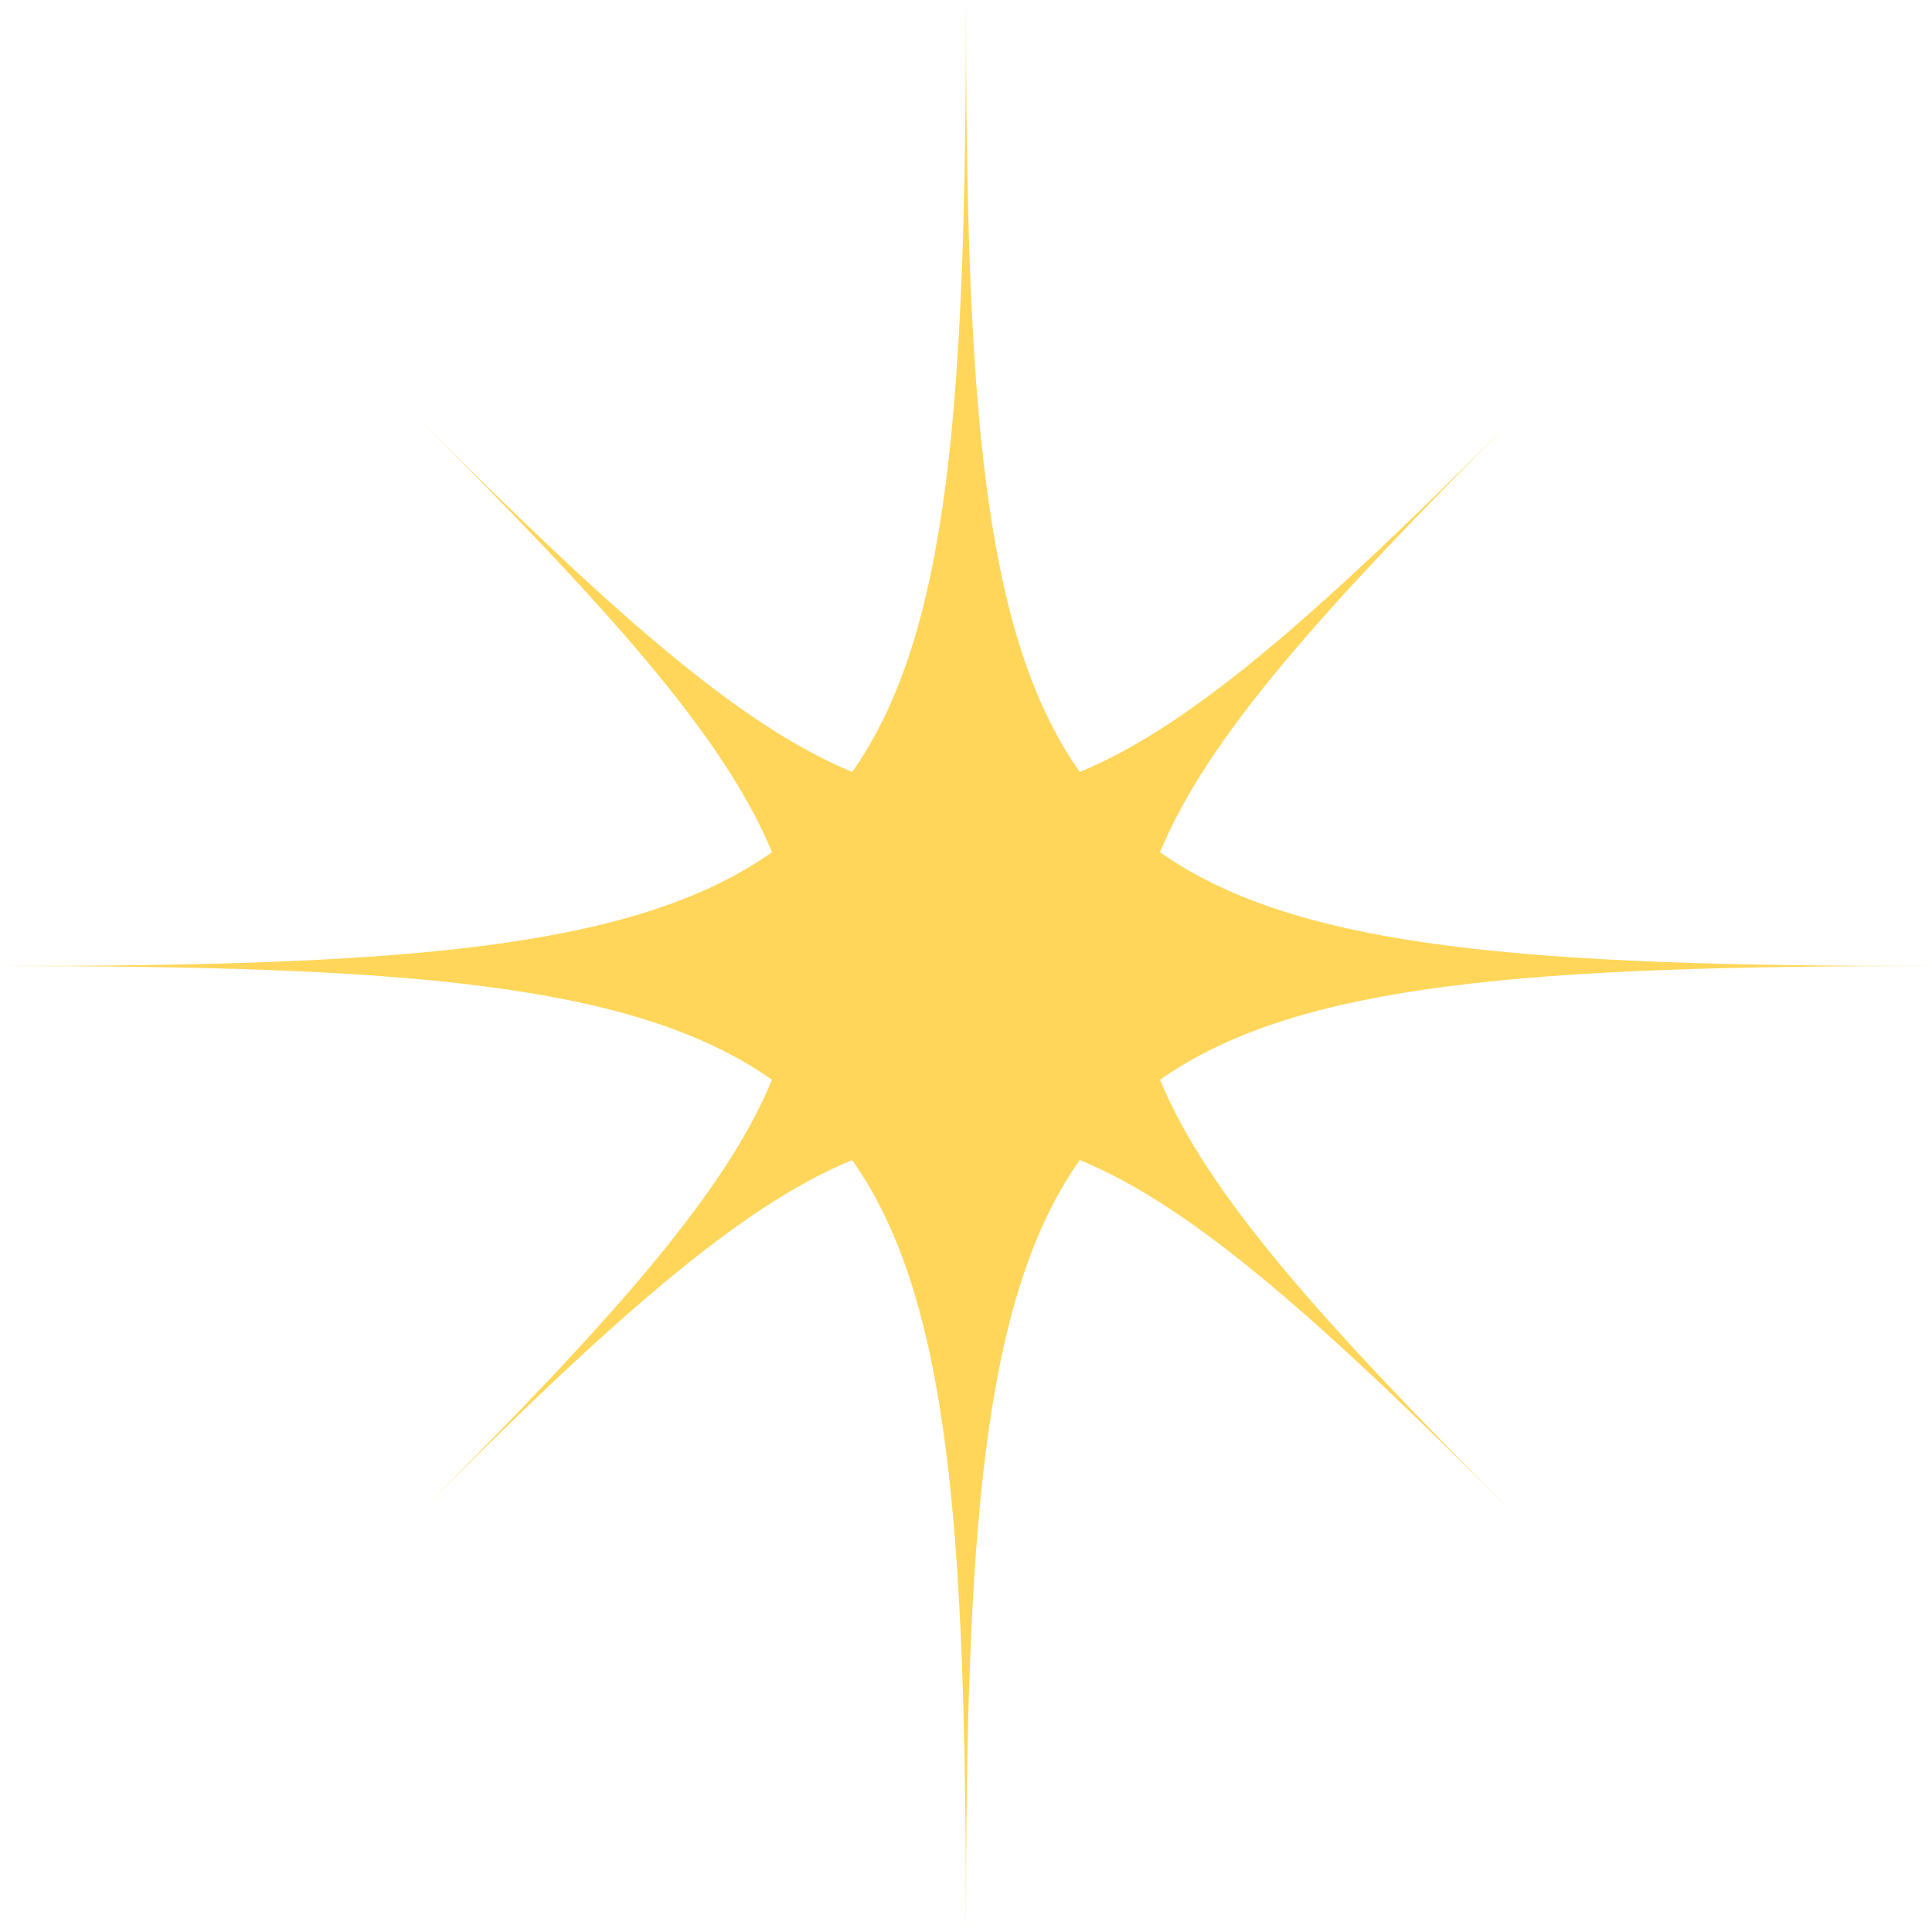 <svg width="100" height="100" viewBox="0 0 100 100" fill="none" xmlns="http://www.w3.org/2000/svg">
<path d="M60.043 55.889C67.207 50.832 79.375 50.001 100 49.999C79.372 50.001 67.205 49.169 60.041 44.111C62.495 38.144 68.573 31.423 78.279 21.714C68.573 31.423 61.852 37.501 55.887 39.956C50.83 32.791 49.998 20.625 49.997 0C49.998 20.625 49.168 32.791 44.111 39.956C38.144 37.5 31.424 31.422 21.715 21.714C31.424 31.423 37.502 38.143 39.958 44.111C32.794 49.169 20.628 50.001 0 49.999C20.627 50.001 32.793 50.832 39.957 55.889C37.501 61.855 31.422 68.575 21.715 78.282C31.422 68.575 38.143 62.498 44.108 60.042C49.167 67.206 49.998 79.372 49.997 100C49.998 79.371 50.831 67.205 55.889 60.041C61.856 62.497 68.577 68.575 78.285 78.283C68.577 68.576 62.499 61.856 60.043 55.889Z" fill="#FFD659"/>
</svg>
